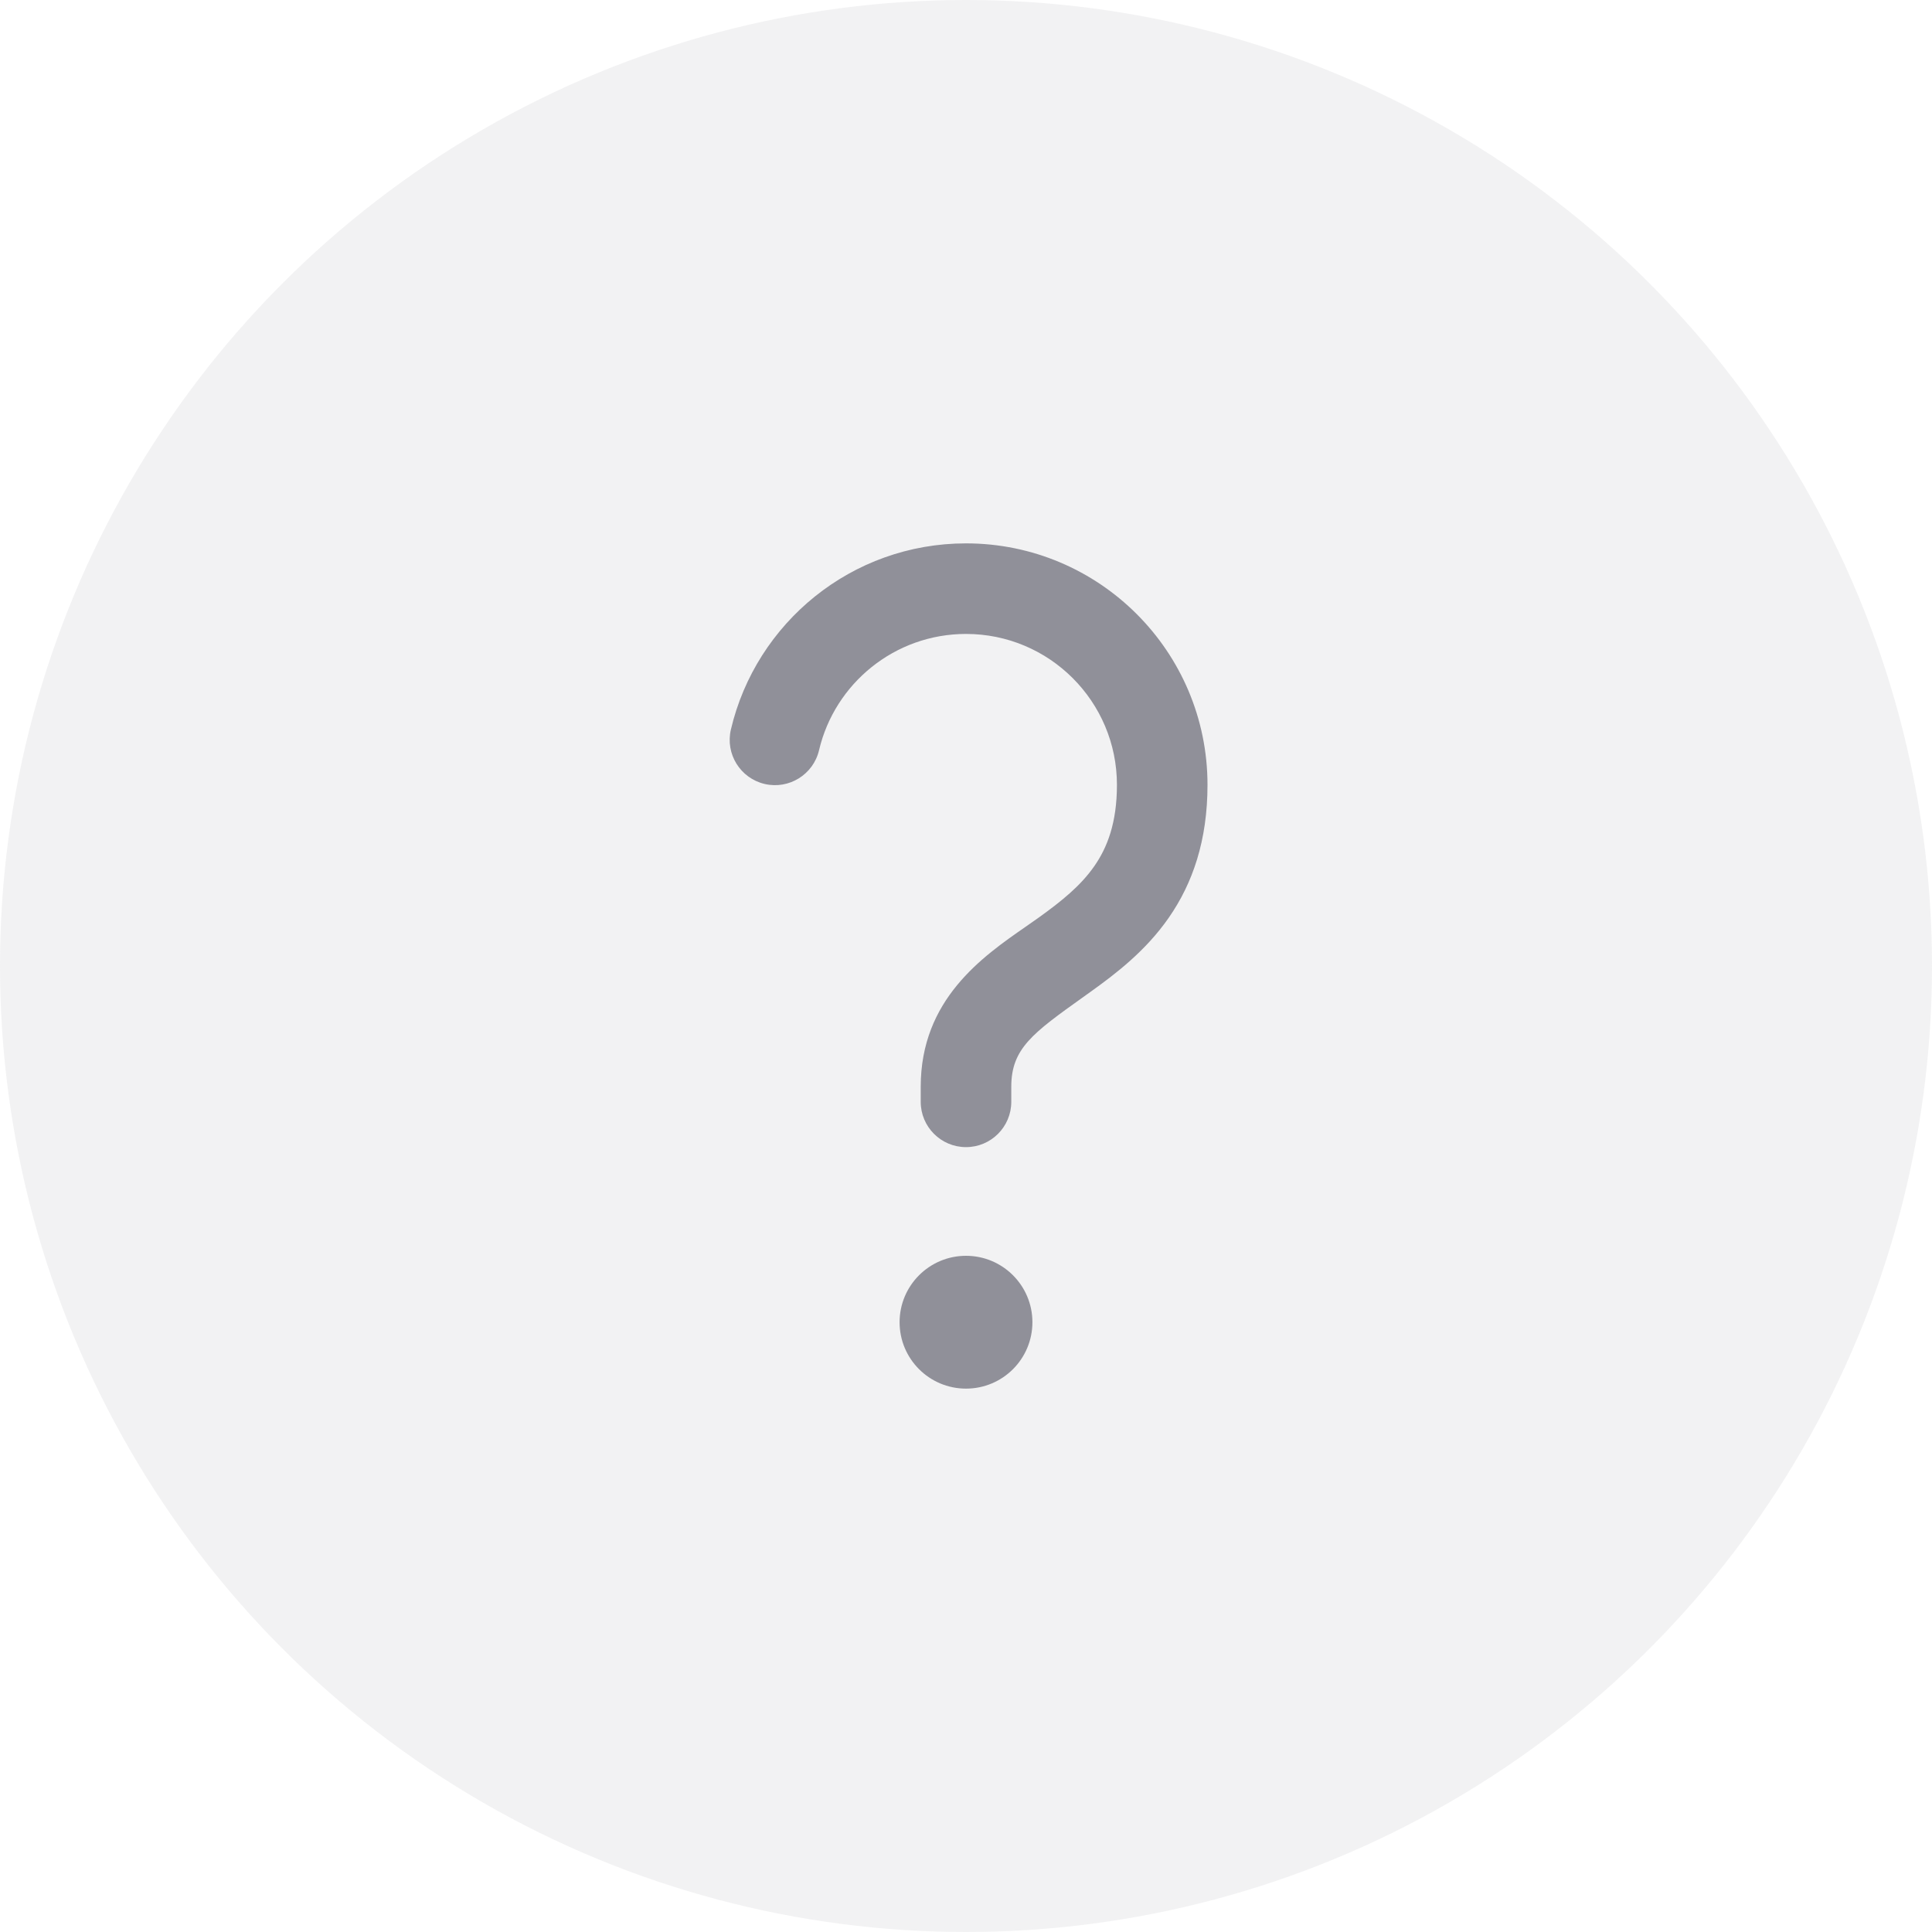 <svg width="32" height="32" viewBox="0 0 32 32" fill="none" xmlns="http://www.w3.org/2000/svg">
<circle cx="16" cy="16" r="16" fill="#909099" fill-opacity="0.12"/>
<path fill-rule="evenodd" clip-rule="evenodd" d="M13.566 12.426C13.825 11.322 14.818 10.5 16 10.5C17.381 10.5 18.5 11.619 18.5 13C18.5 13.63 18.339 14.039 18.126 14.345C17.9 14.67 17.586 14.925 17.189 15.209C17.126 15.254 17.059 15.3 16.989 15.349C16.274 15.845 15.25 16.555 15.25 18V18.25C15.25 18.664 15.586 19 16 19C16.414 19 16.75 18.664 16.75 18.25V18C16.75 17.365 17.108 17.11 17.945 16.512L18.061 16.429C18.477 16.131 18.975 15.752 19.358 15.201C19.755 14.63 20 13.92 20 13C20 10.791 18.209 9 16 9C14.106 9 12.521 10.316 12.106 12.083C12.011 12.486 12.261 12.89 12.665 12.985C13.068 13.079 13.471 12.829 13.566 12.426ZM16 23C16.608 23 17.1 22.508 17.1 21.9C17.1 21.293 16.608 20.8 16 20.8C15.393 20.8 14.9 21.293 14.9 21.9C14.9 22.508 15.393 23 16 23Z" fill="#909099"/>
</svg>
